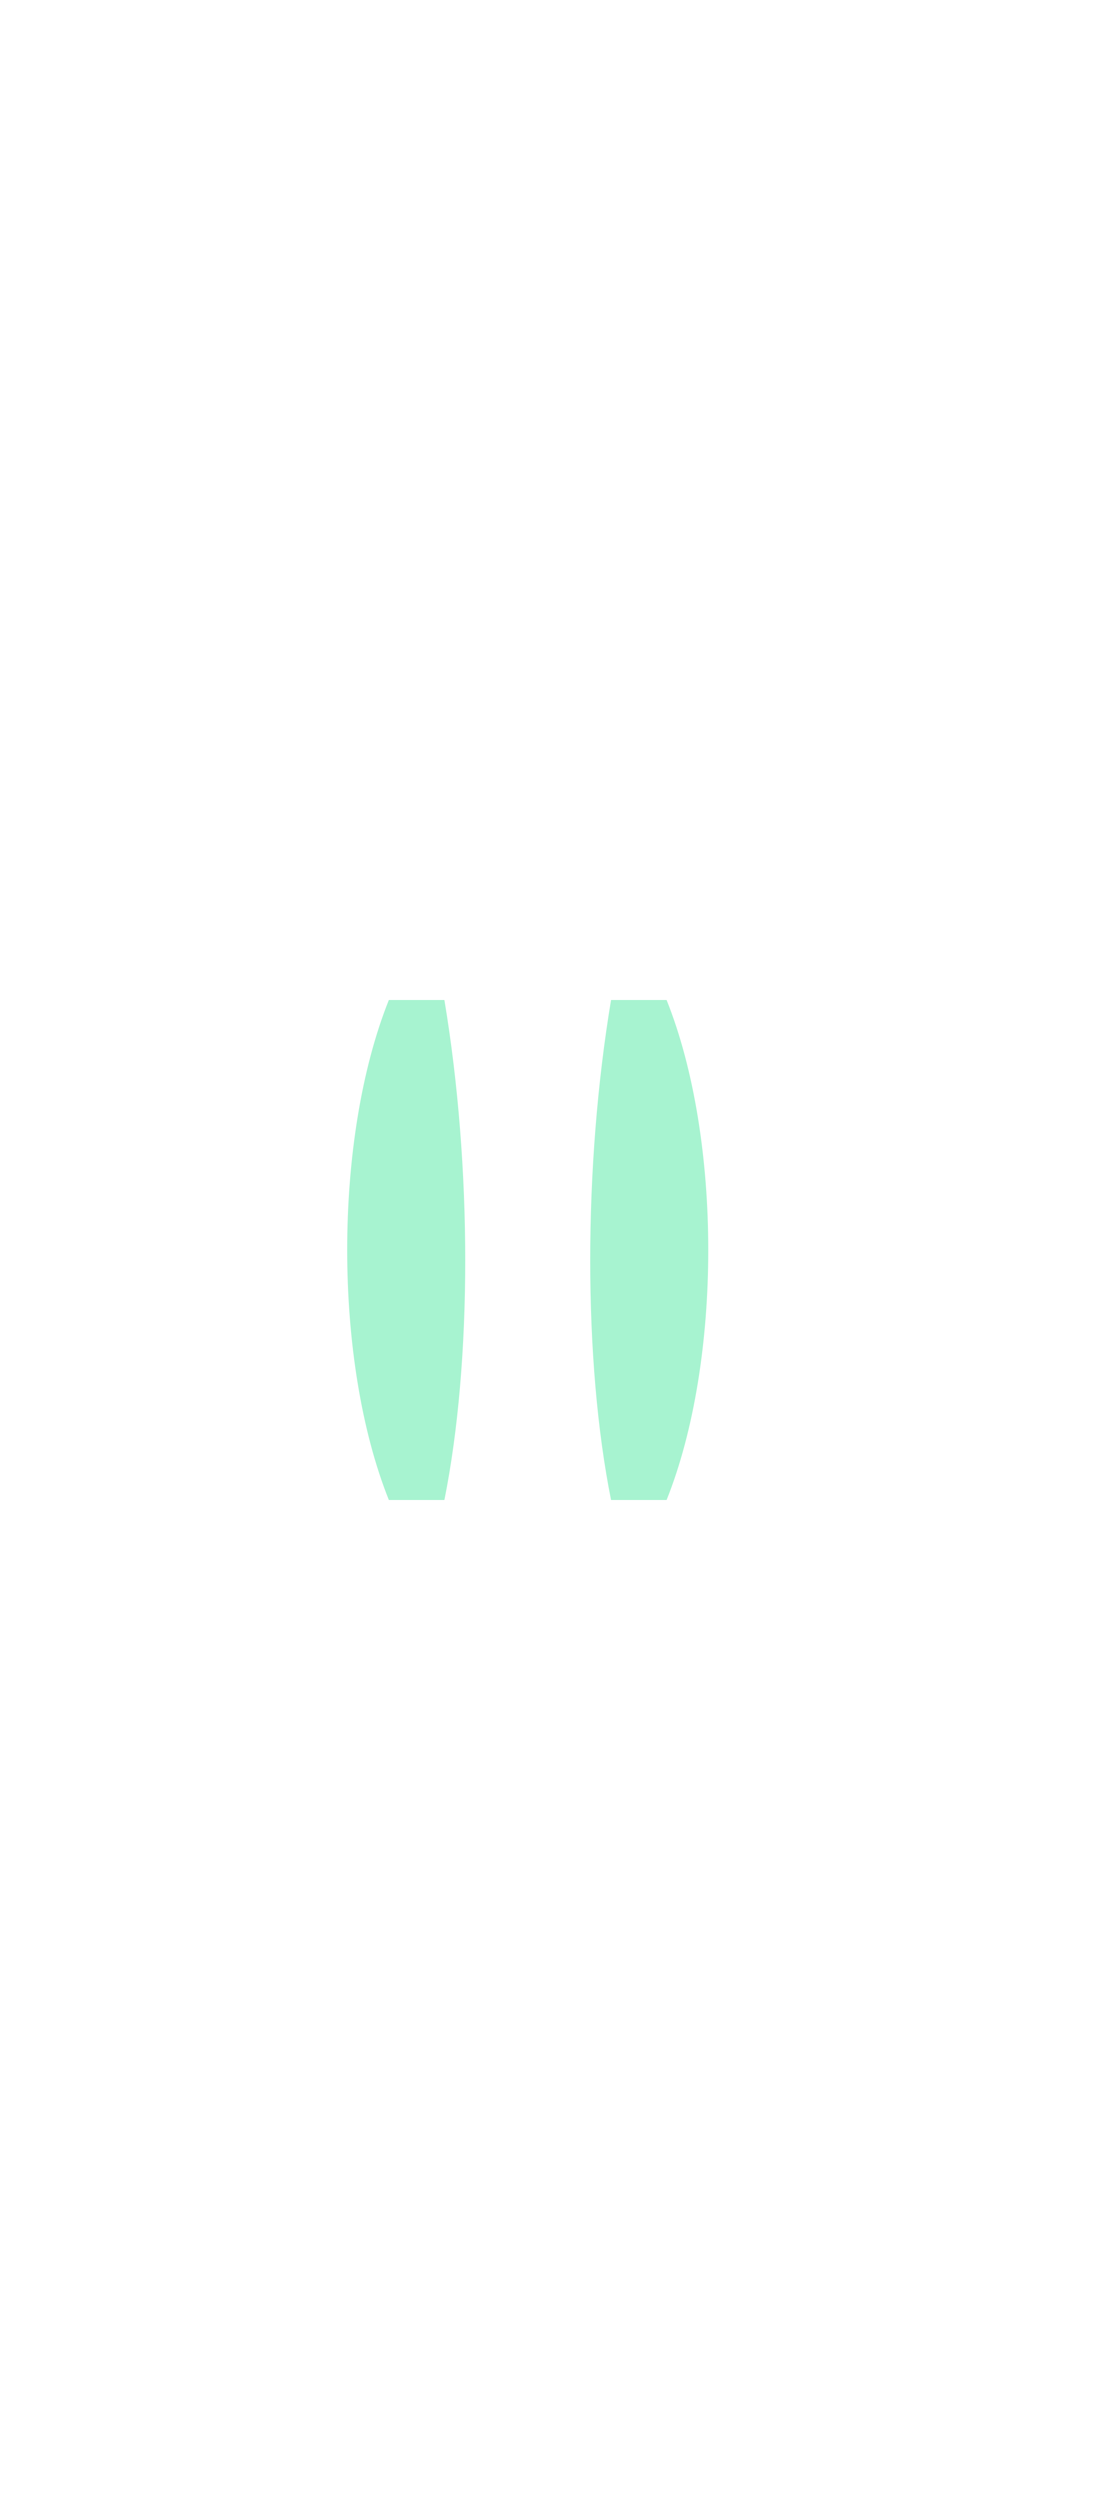<svg xmlns="http://www.w3.org/2000/svg" viewBox="0 0 400 900" fill="none">
  <rect width="400" height="900" fill="none" />
  <g fill="#a7f3d0">
    <path d="M140 360 C120 410 120 490 140 540 L160 540 C170 490 170 420 160 360 Z" />
    <path d="M240 360 C260 410 260 490 240 540 L220 540 C210 490 210 420 220 360 Z" />
  </g>
</svg>
